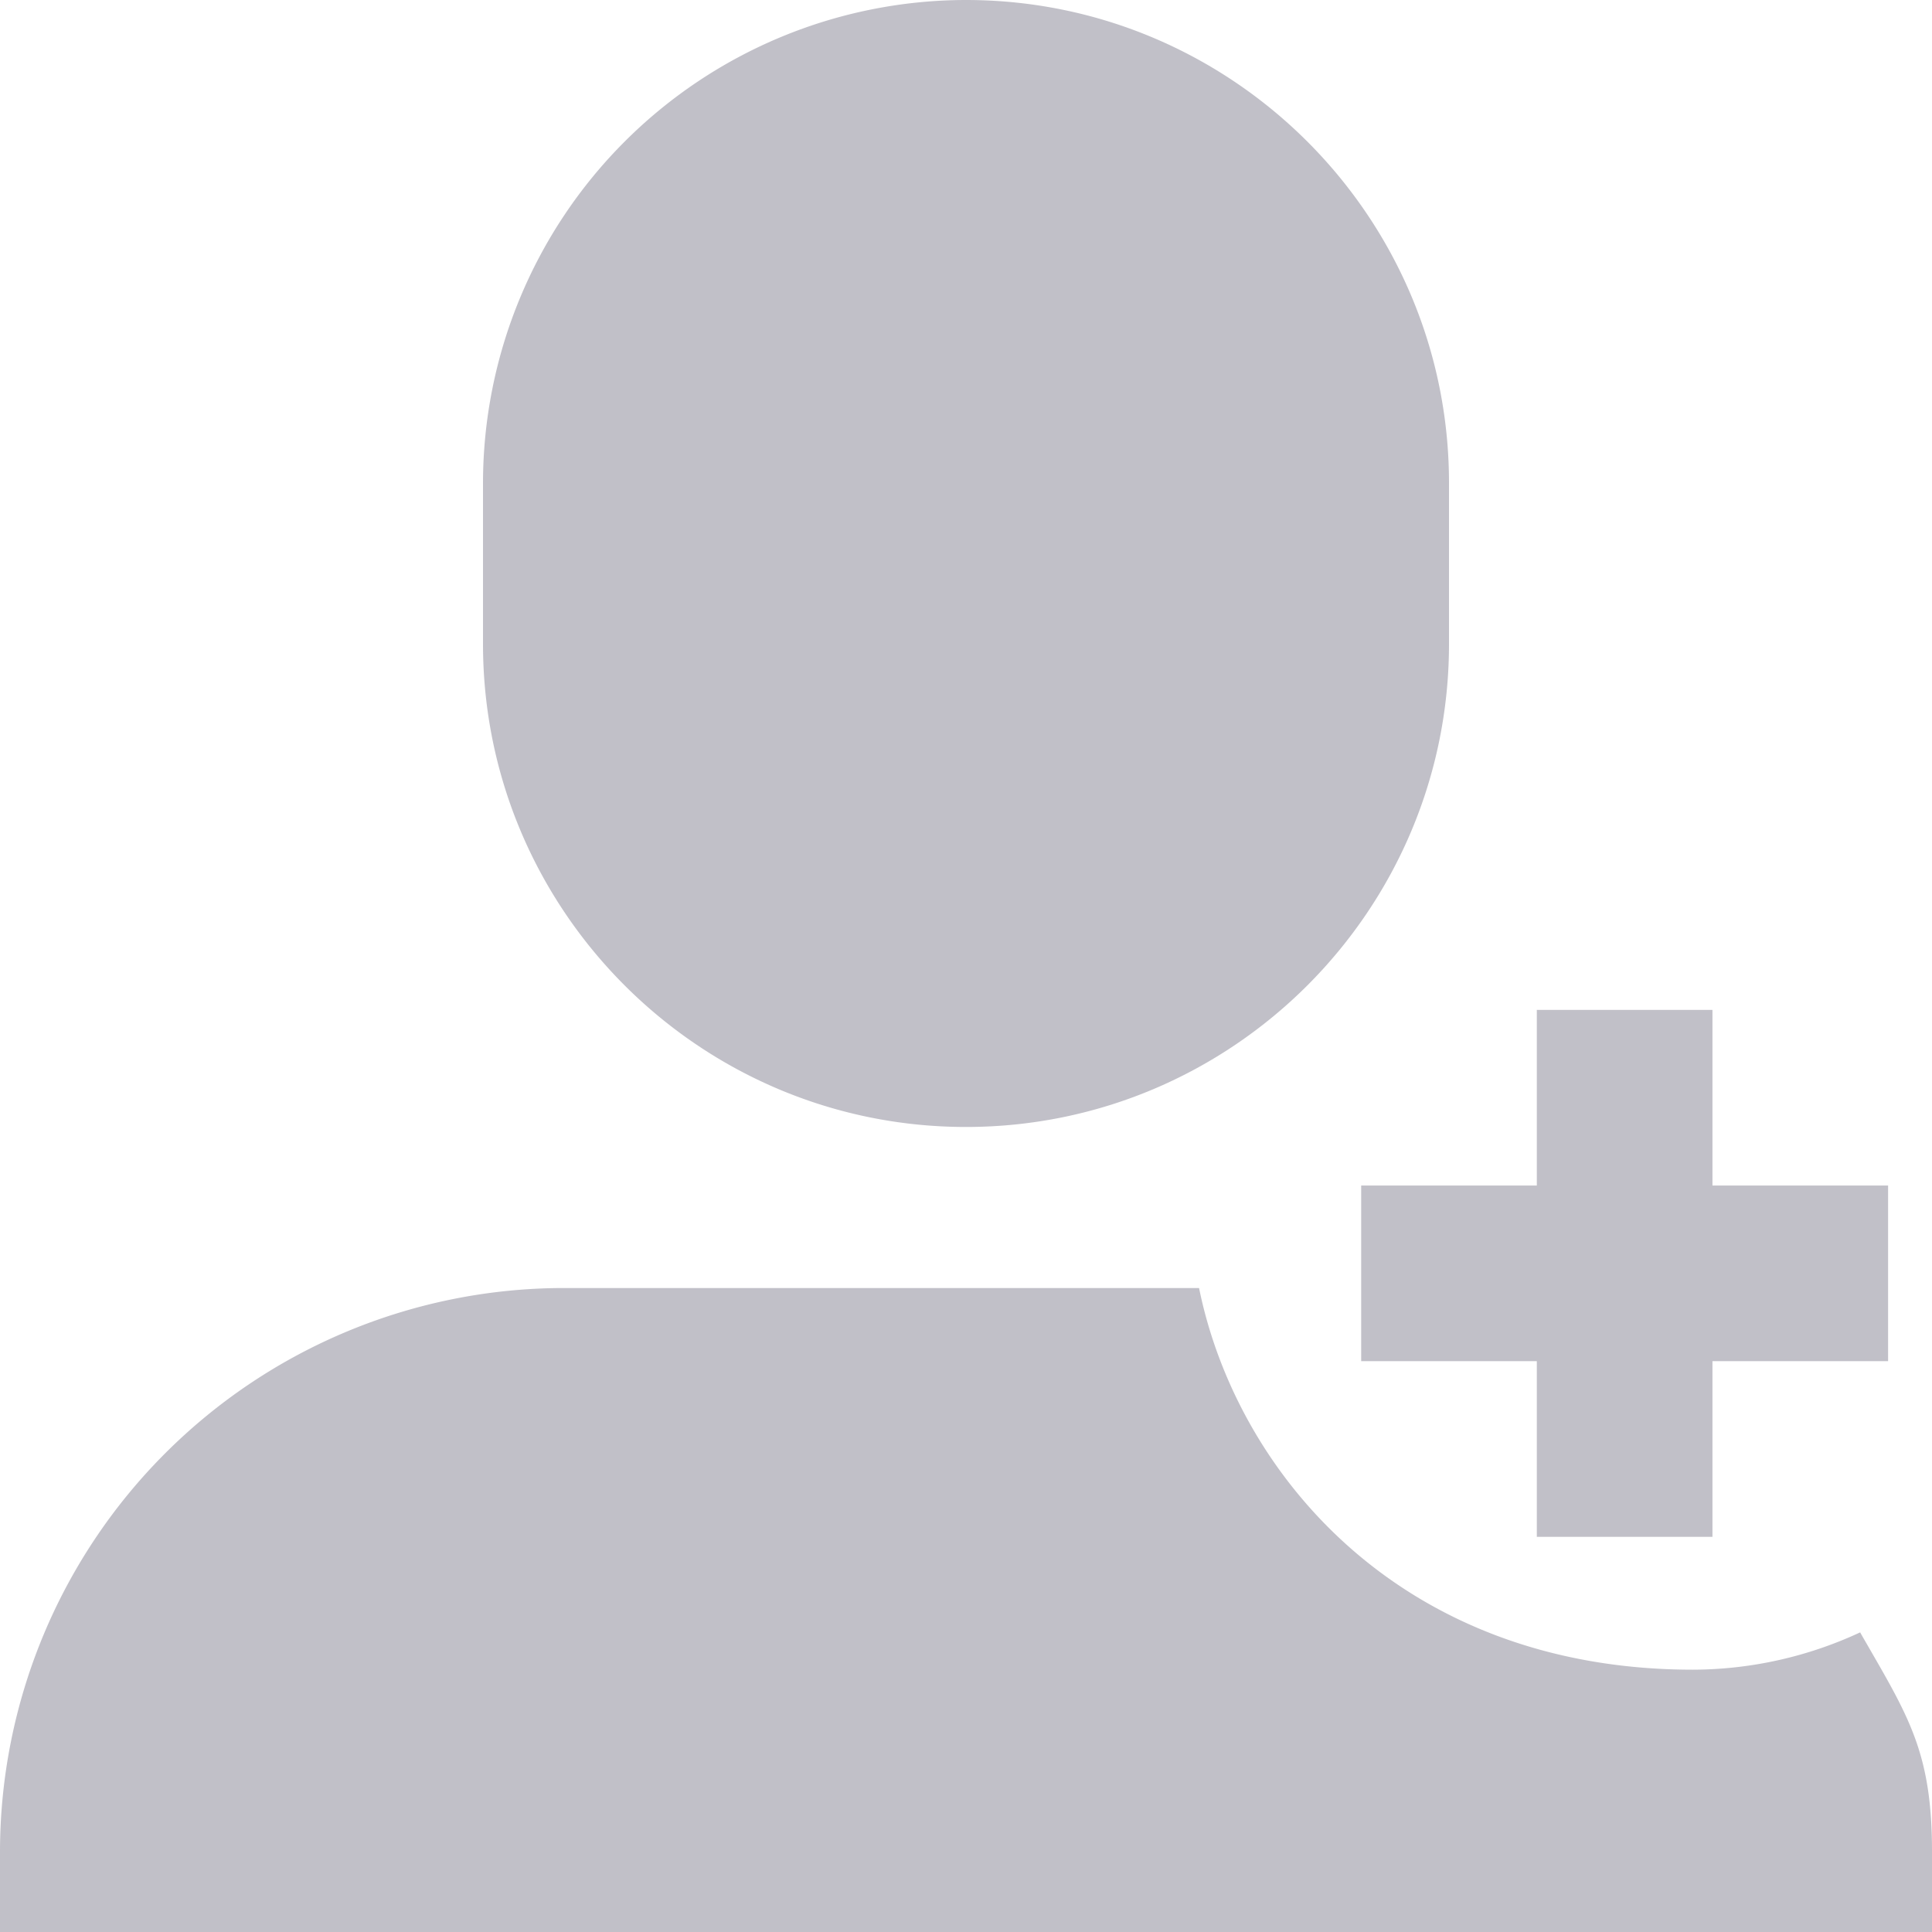 <svg width="22" height="22" fill="none" xmlns="http://www.w3.org/2000/svg"><path fill-rule="evenodd" clip-rule="evenodd" d="M11 12.833c3.033 0 5.5-2.466 5.5-5.5V5.5C16.5 2.467 14.033 0 11 0a5.506 5.506 0 00-5.5 5.5v1.833c0 3.034 2.467 5.5 5.5 5.5zm8.28 6.18c-3.343 0-5.202-2.255-5.626-4.346H6.417A6.424 6.424 0 000 21.083V22h22v-.917c0-1.076-.244-1.499-.712-2.31-.034-.06-.07-.12-.106-.185a4.537 4.537 0 01-1.902.425zM17.5 11.5h2v2h2v2h-2v2h-2v-2h-2v-2h2v-2z" fill="#C1C0C8"/></svg>